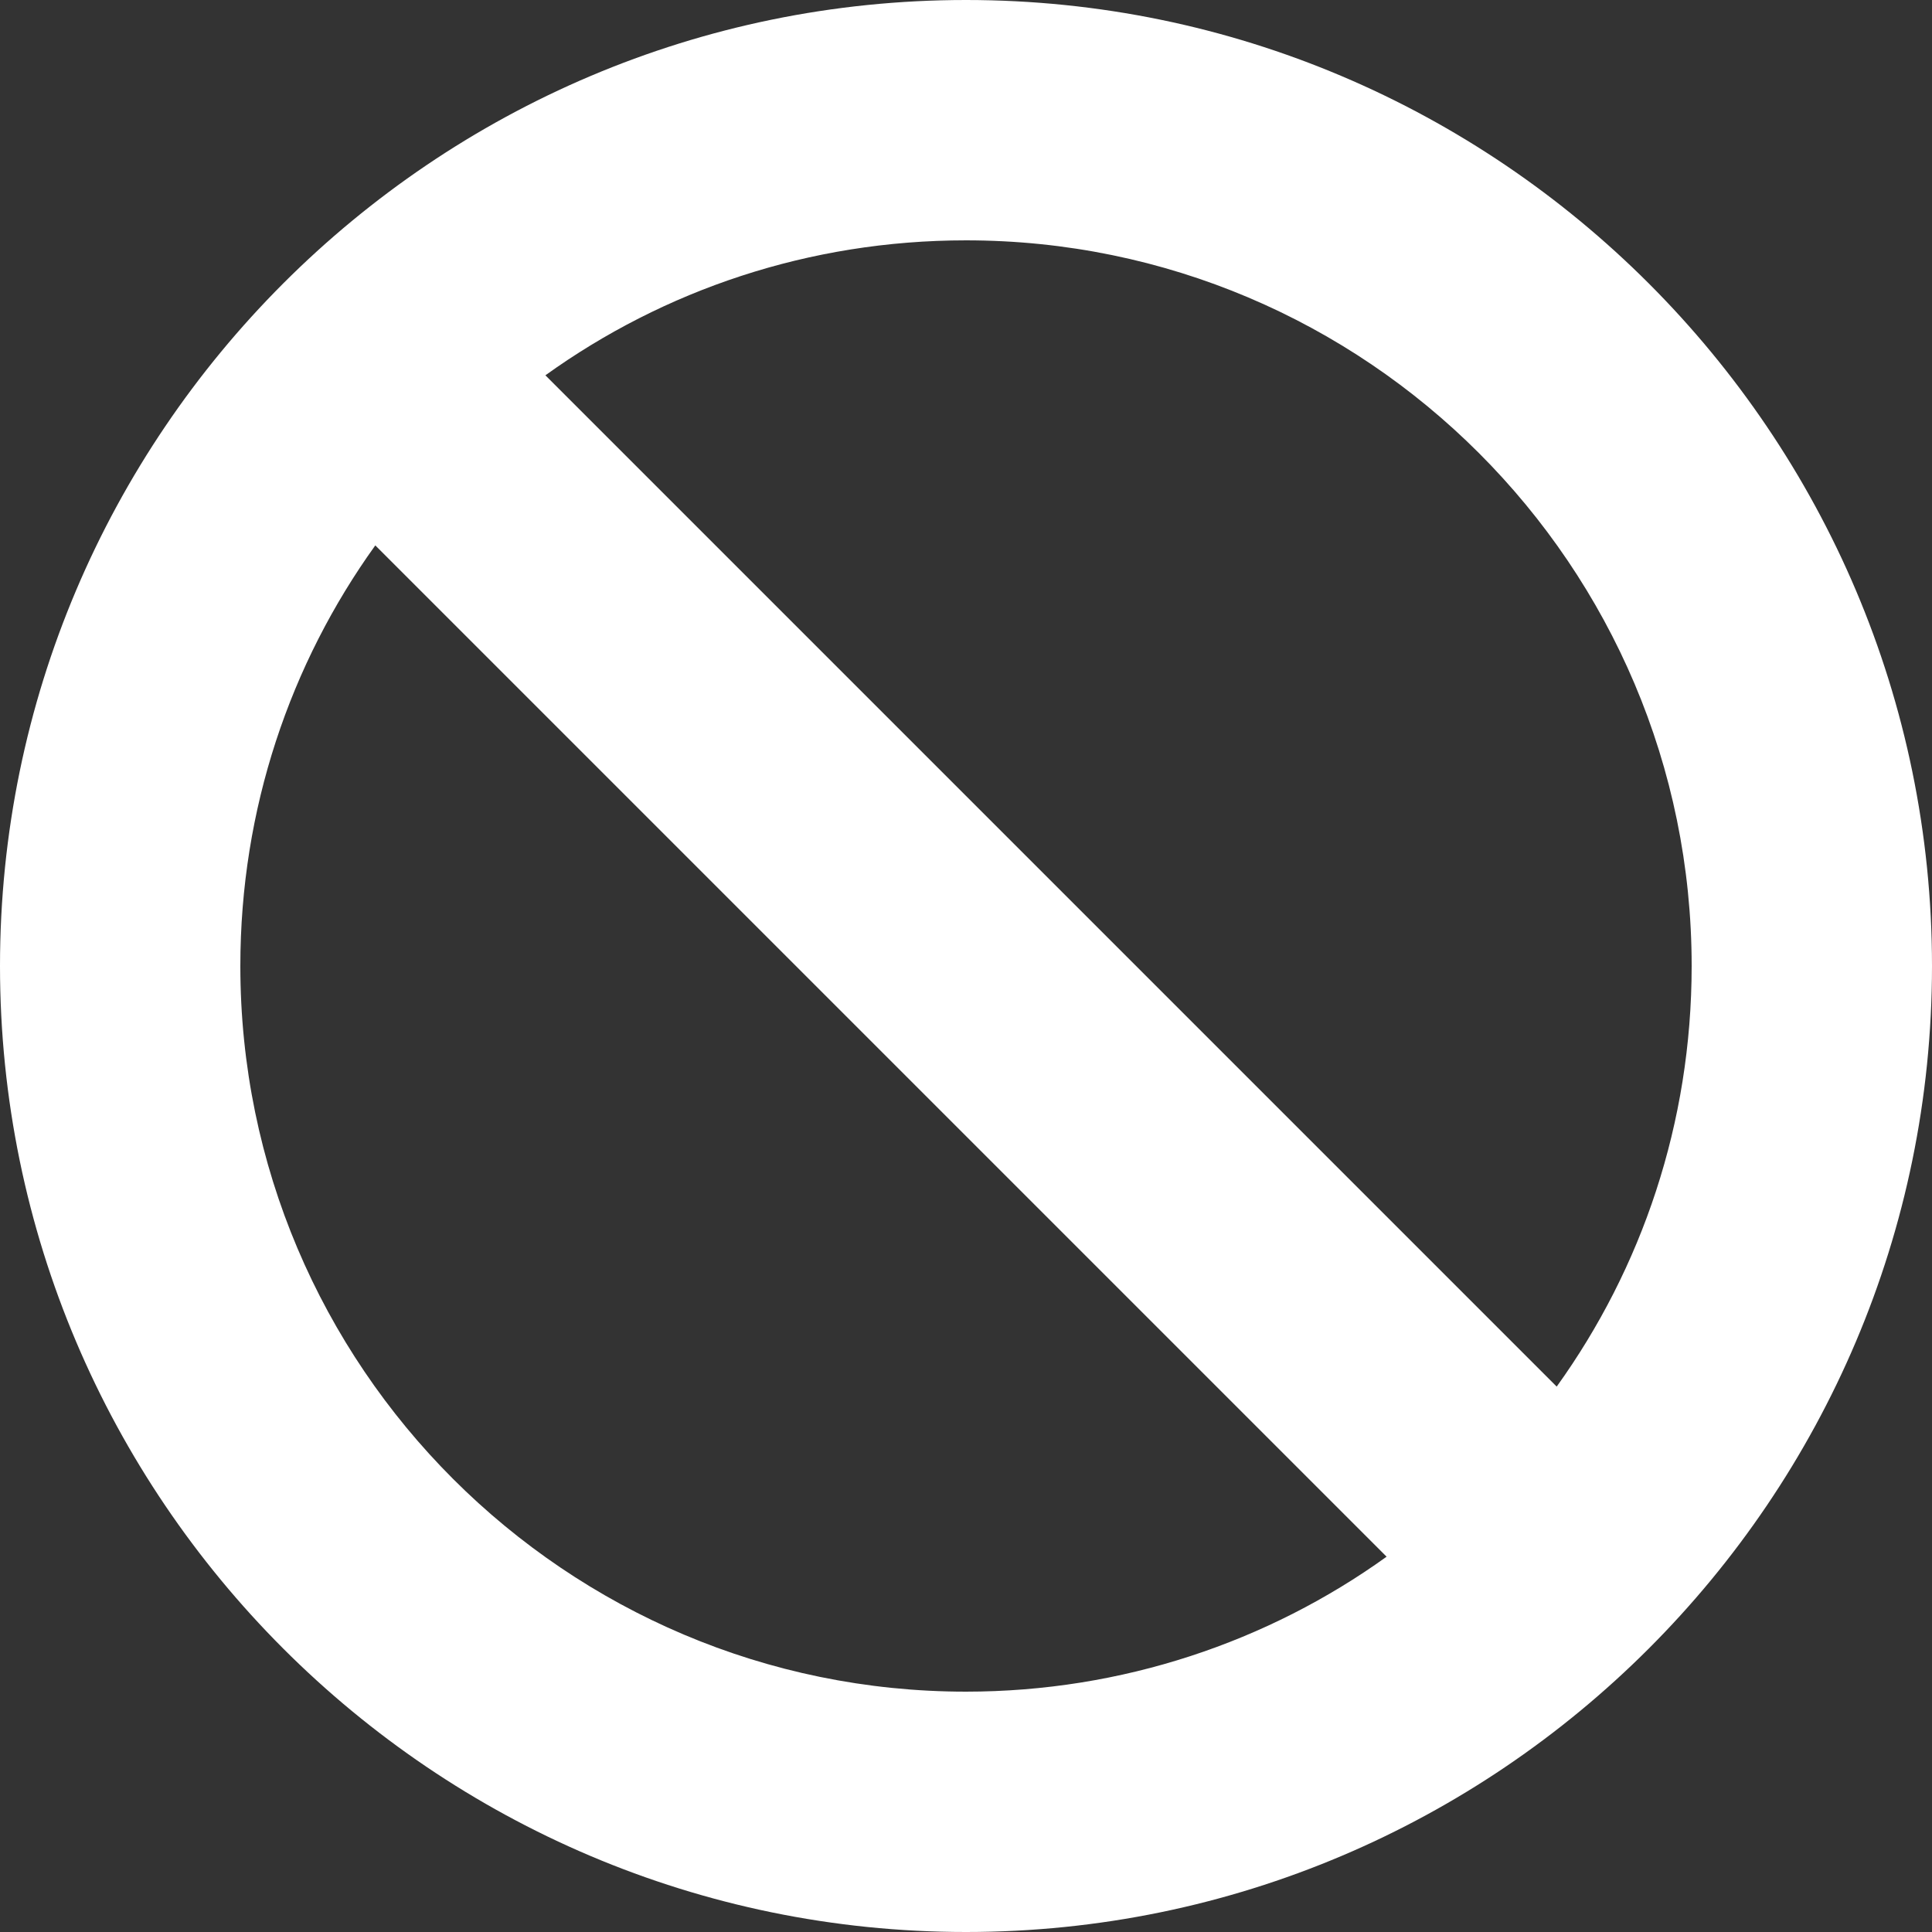 <?xml version="1.0" encoding="utf-8"?>
<!-- Generator: Adobe Illustrator 19.0.0, SVG Export Plug-In . SVG Version: 6.00 Build 0)  -->
<svg version="1.1" id="Layer_1" xmlns="http://www.w3.org/2000/svg" xmlns:xlink="http://www.w3.org/1999/xlink" x="0px" y="0px"
	 viewBox="0 0 209 209" style="enable-background:new 0 0 209 209;" xml:space="preserve">
<rect x="0" y="0" width="209" height="209" fill="#333333" stroke="none"/>
<style type="text/css">
	.st0{fill:#FFFFFF;}
</style>
<path id="XMLID_10_" class="st0" d="M104.5,0C46.9,0,0,46.9,0,104.5S46.9,209,104.5,209c57.6,0,104.5-46.9,104.5-104.5
	S162.1,0,104.5,0z M26,104.5c0-17,5.4-32.7,14.6-45.5L150,168.4c-12.8,9.2-28.6,14.6-45.5,14.6C61.2,183,26,147.8,26,104.5z
	 M168.4,150L59,40.6C71.8,31.4,87.5,26,104.5,26c43.3,0,78.5,35.2,78.5,78.5C183,121.5,177.6,137.2,168.4,150z"/>
</svg>
